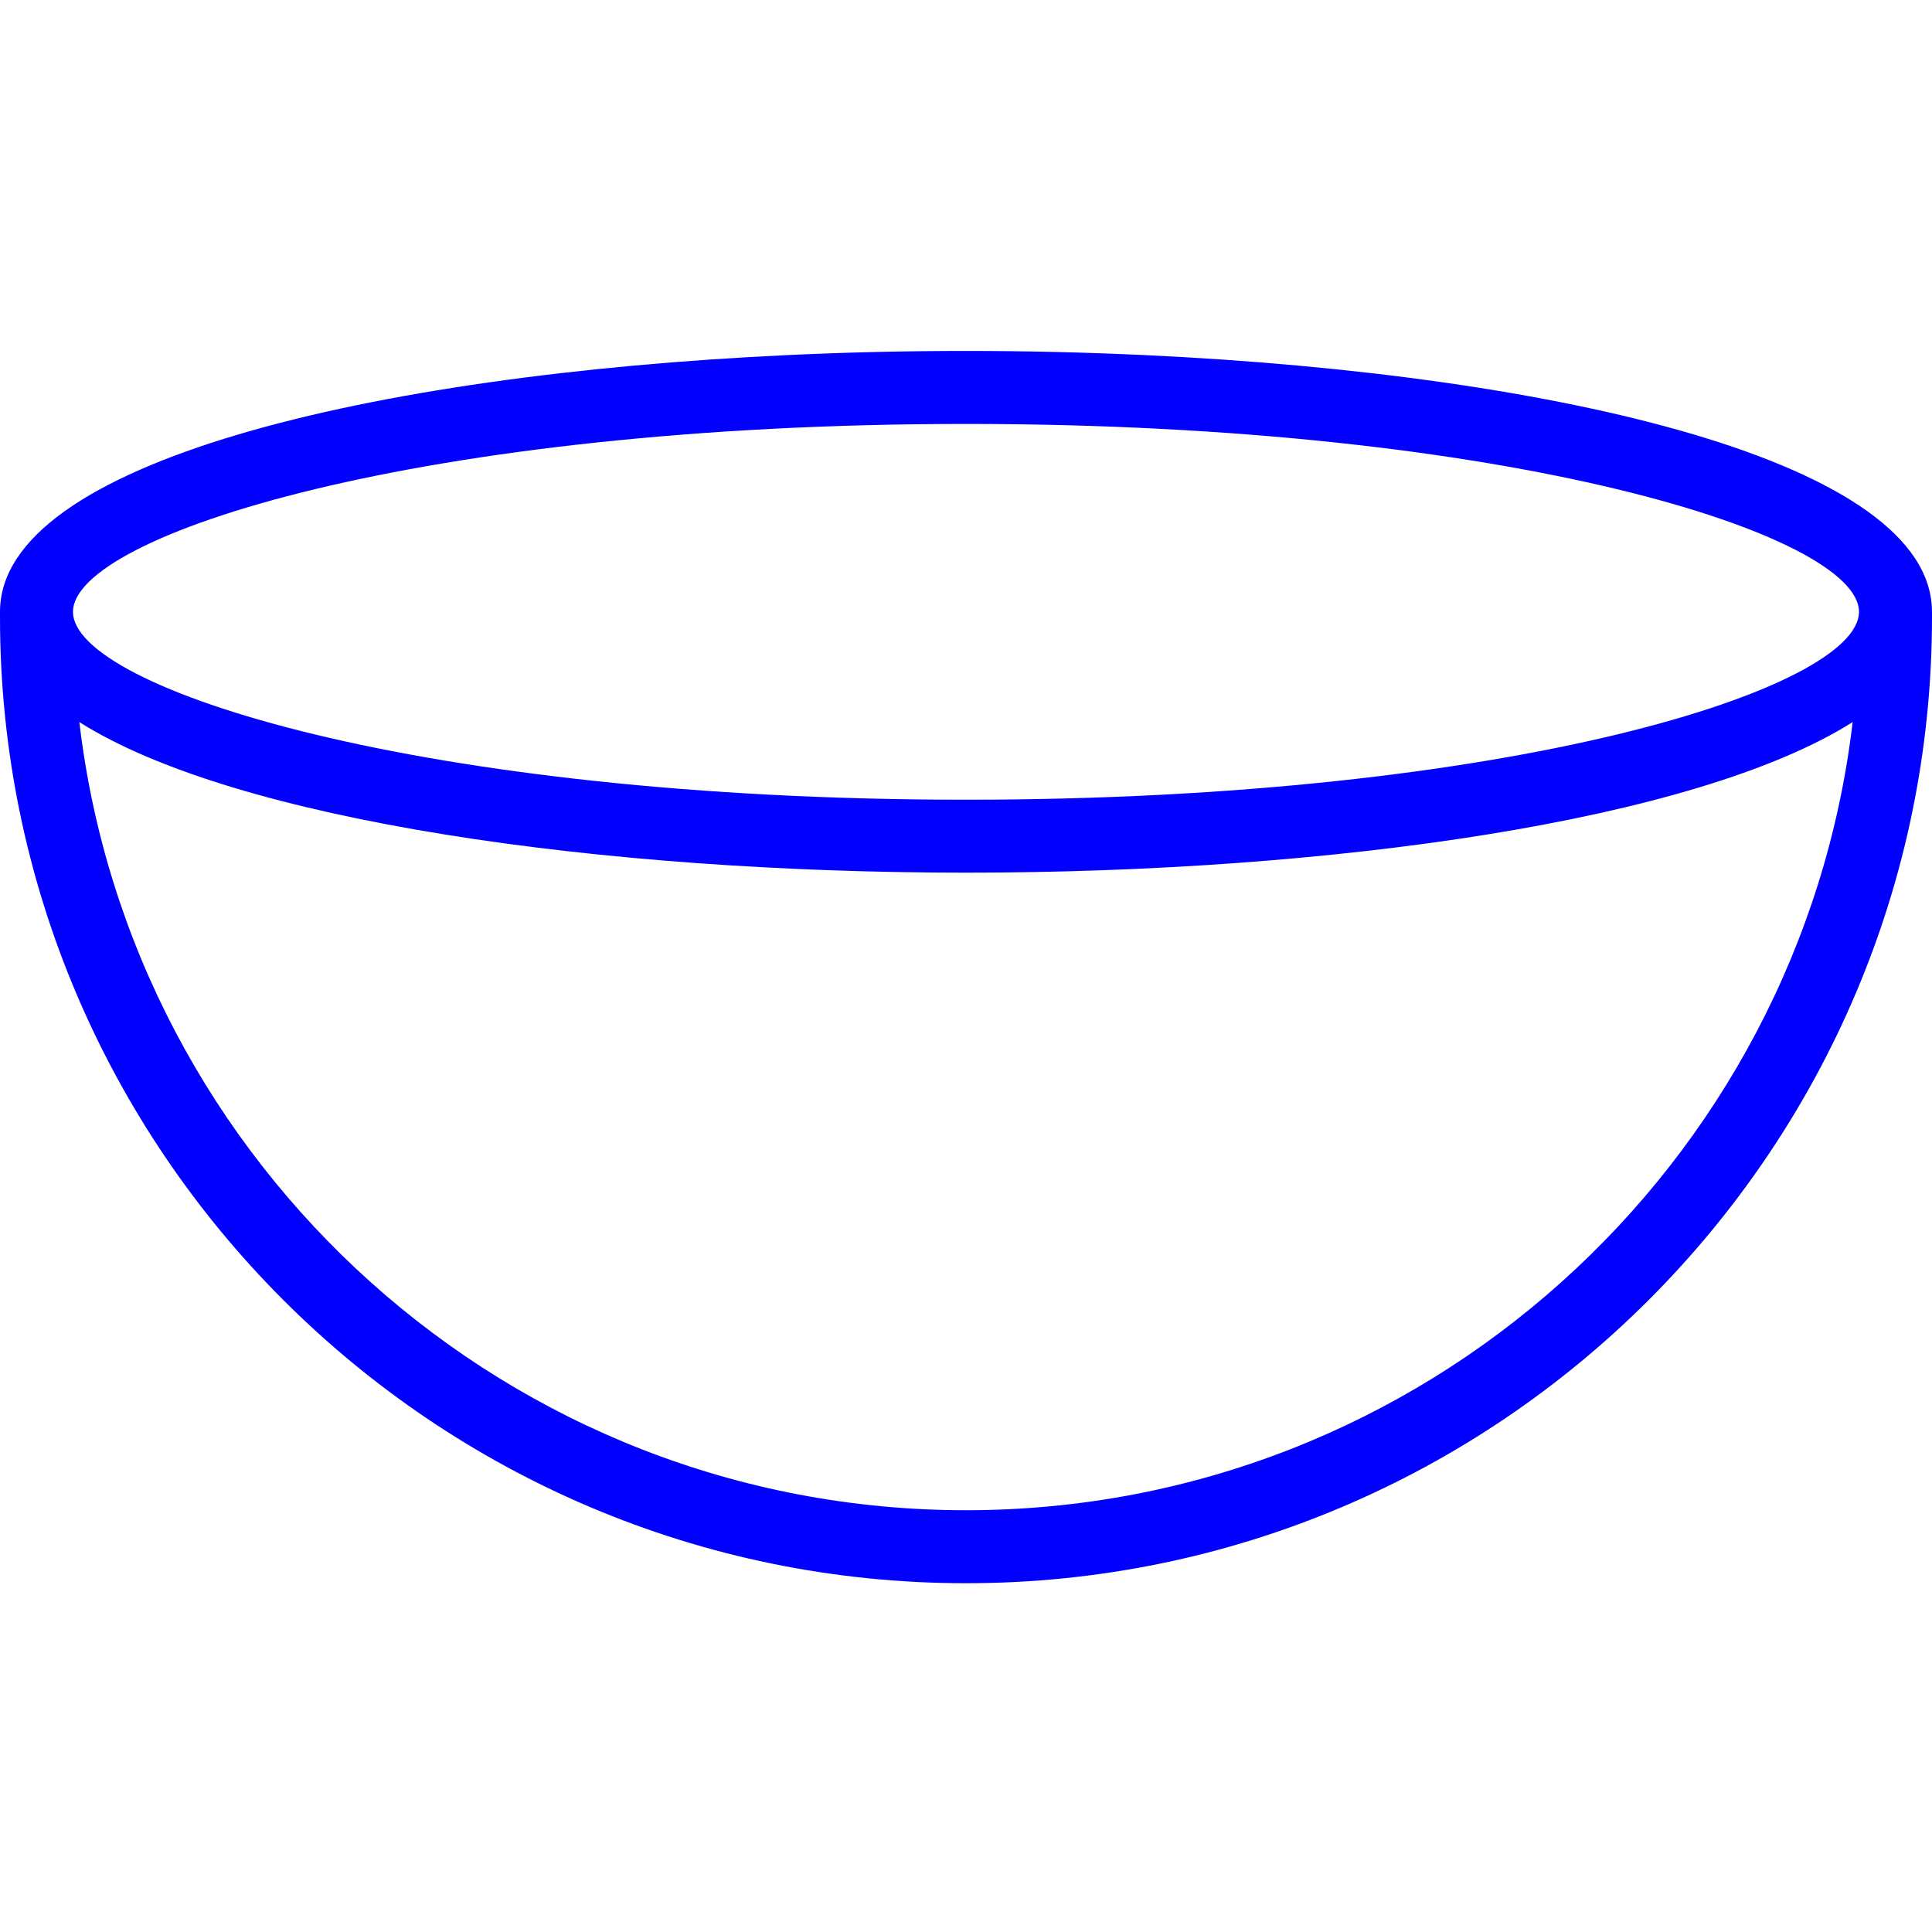 <?xml version="1.0" encoding="UTF-8" standalone="no"?><!DOCTYPE svg PUBLIC "-//W3C//DTD SVG 1.1//EN" "http://www.w3.org/Graphics/SVG/1.1/DTD/svg11.dtd"><svg width="100%" height="100%" viewBox="0 0 512 512" version="1.1" xmlns="http://www.w3.org/2000/svg" xmlns:xlink="http://www.w3.org/1999/xlink" xml:space="preserve" xmlns:serif="http://www.serif.com/" style="fill-rule:evenodd;clip-rule:evenodd;stroke-linejoin:round;stroke-miterlimit:1.414;"><path d="M511.992,162.133c0,-39.715 -98.597,-62.856 -208.469,-68.02c-15.695,-0.734 -31.621,-1.113 -47.515,-1.113c-15.899,0 -31.824,0.367 -47.531,1.113c-109.872,5.172 -208.477,28.313 -208.477,68.02l0,1.441c0,141.153 114.844,255.996 256.004,255.996c141.152,0 255.996,-114.843 255.996,-255.996l0,-1.441c-0.008,0.008 -0.008,0.008 -0.008,0Zm-19.34,0.008c-0.011,20.308 -92.195,49.793 -236.656,49.793c-144.461,0 -236.637,-29.497 -236.656,-49.793c0.012,-20.309 92.207,-49.793 236.668,-49.793c144.461,0 236.633,29.488 236.644,49.793Zm-236.648,238.086c-121.09,0 -221.172,-91.43 -234.973,-208.864c41.571,26.293 138.699,39.899 234.973,39.899c96.277,0 193.391,-13.617 234.965,-39.899c-13.809,117.442 -113.883,208.864 -234.965,208.864Z" style="fill:#0100ff;fill-rule:nonzero;"/></svg>